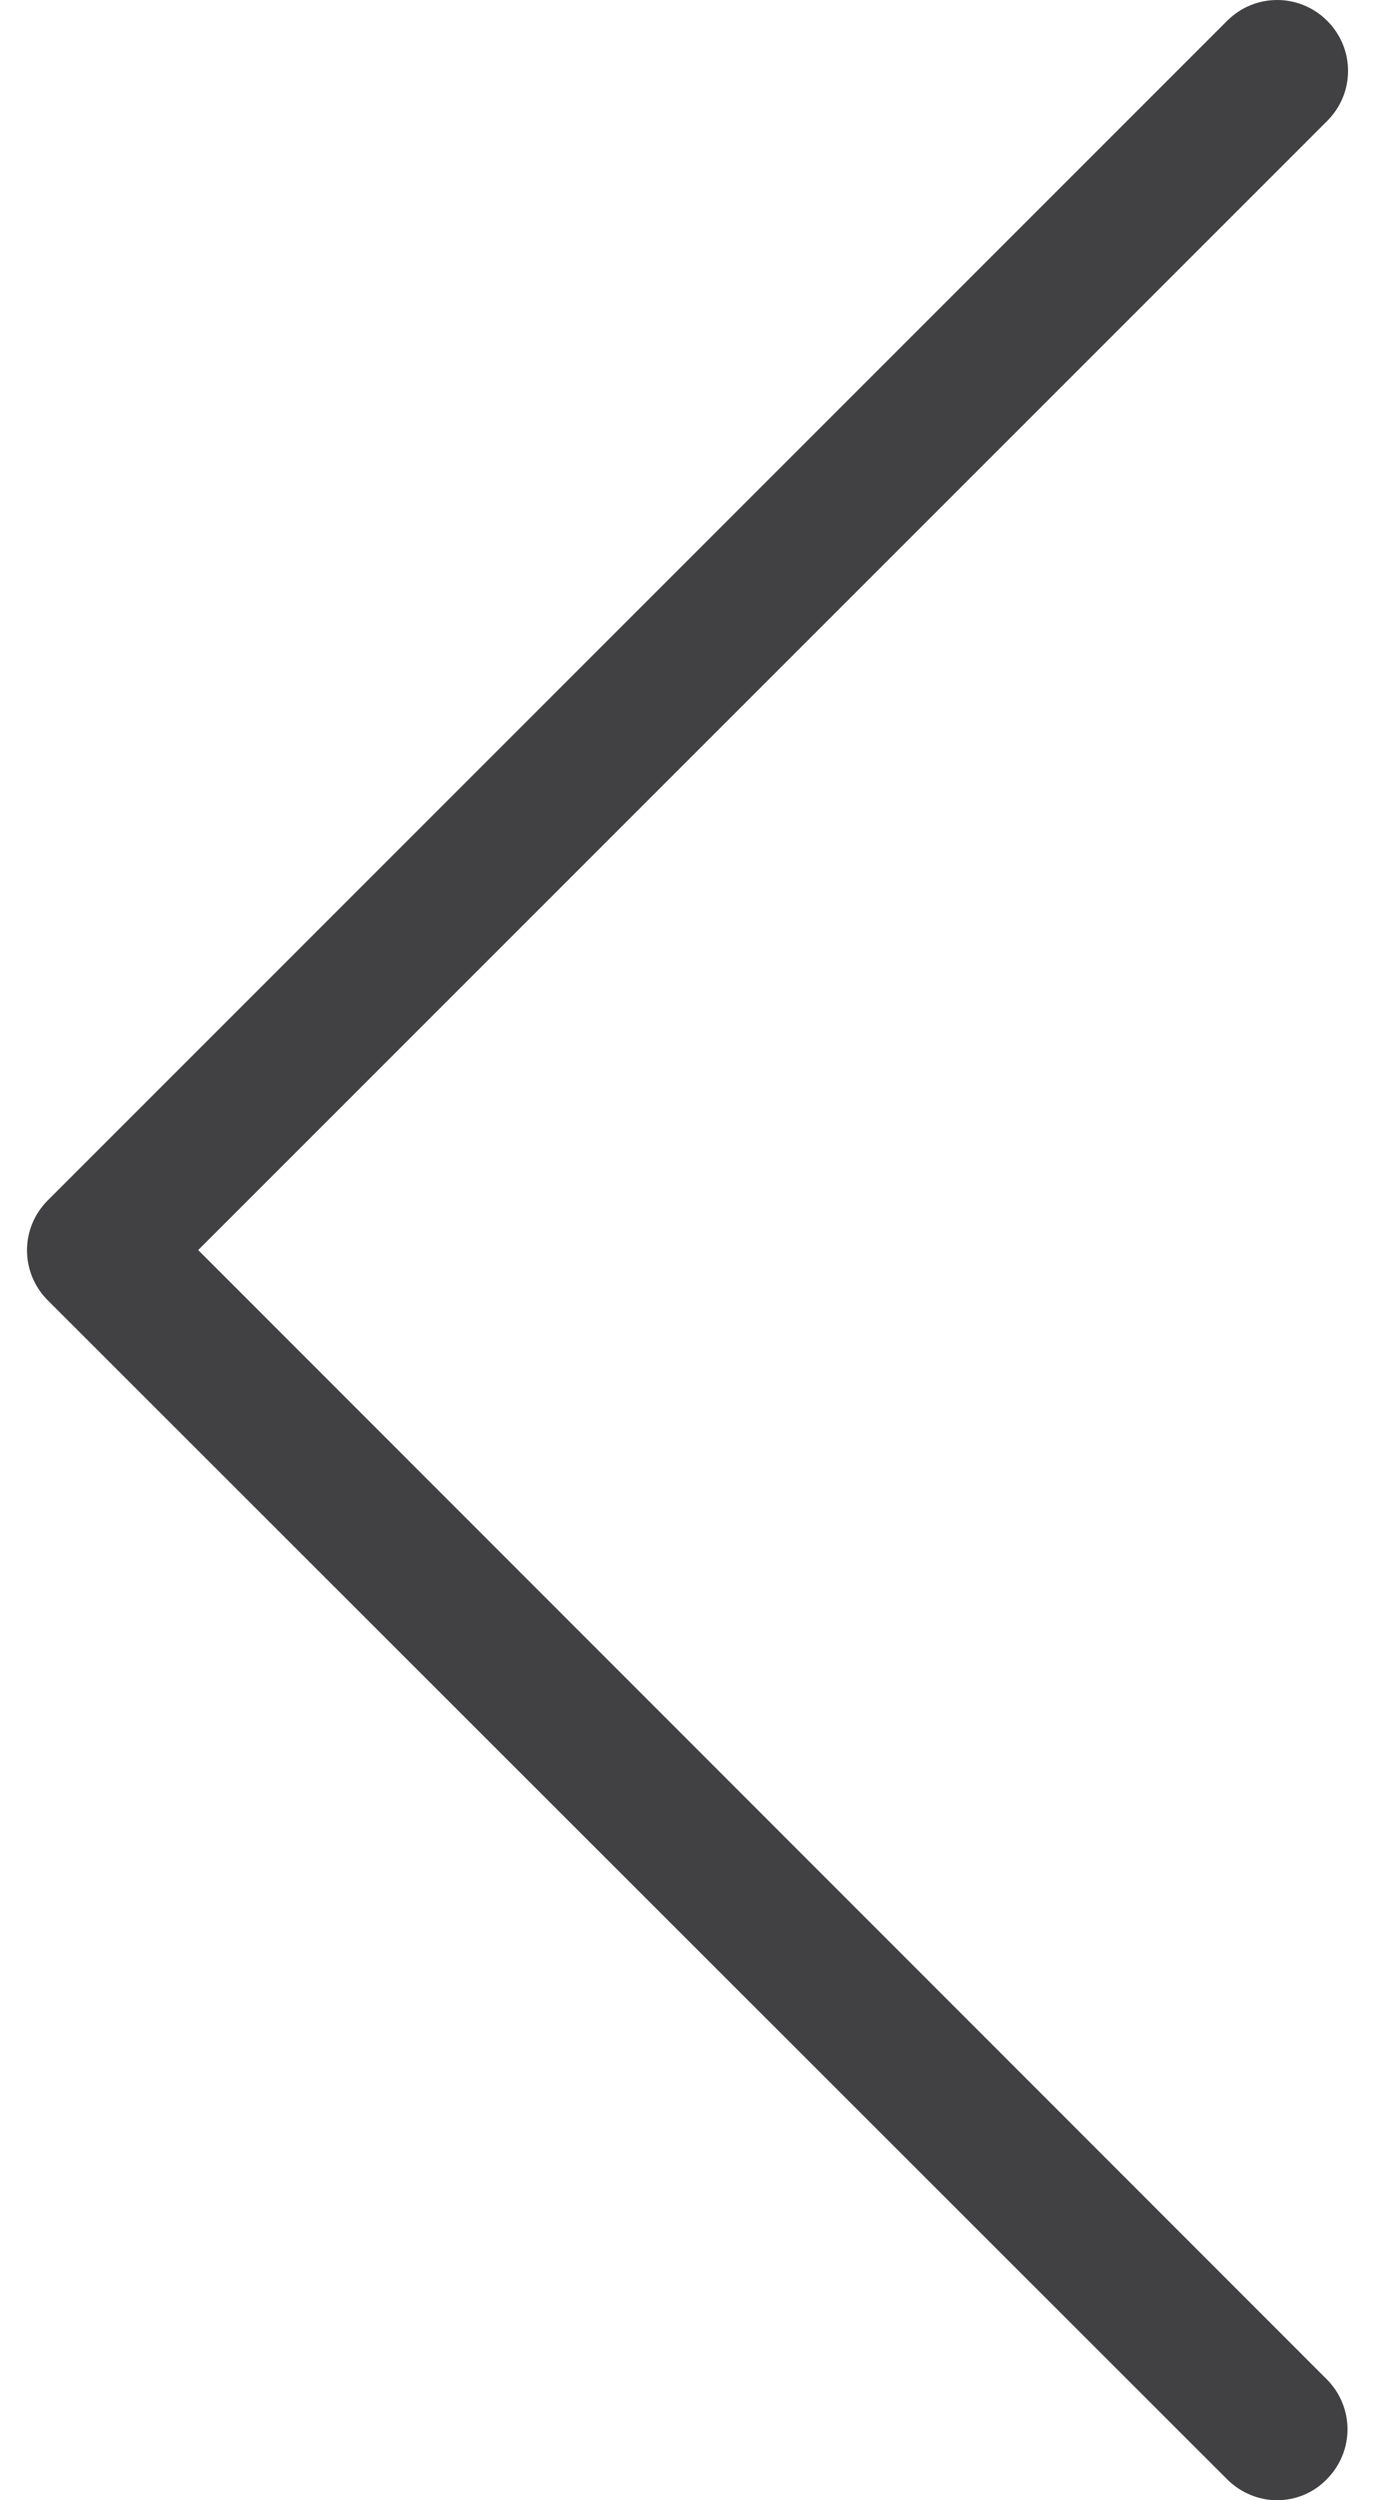 <svg width="22" height="40" viewBox="0 0 22 40" fill="none" xmlns="http://www.w3.org/2000/svg">
<path d="M3.171 19.999L21.235 1.935C21.68 1.49 21.68 0.778 21.235 0.333C20.791 -0.111 20.078 -0.111 19.634 0.333L0.765 19.203C0.321 19.647 0.321 20.36 0.765 20.804L19.634 39.665C19.852 39.883 20.146 40 20.431 40C20.716 40 21.009 39.891 21.227 39.665C21.671 39.221 21.671 38.508 21.227 38.064L3.171 19.999Z" fill="#414042"/>
</svg>
